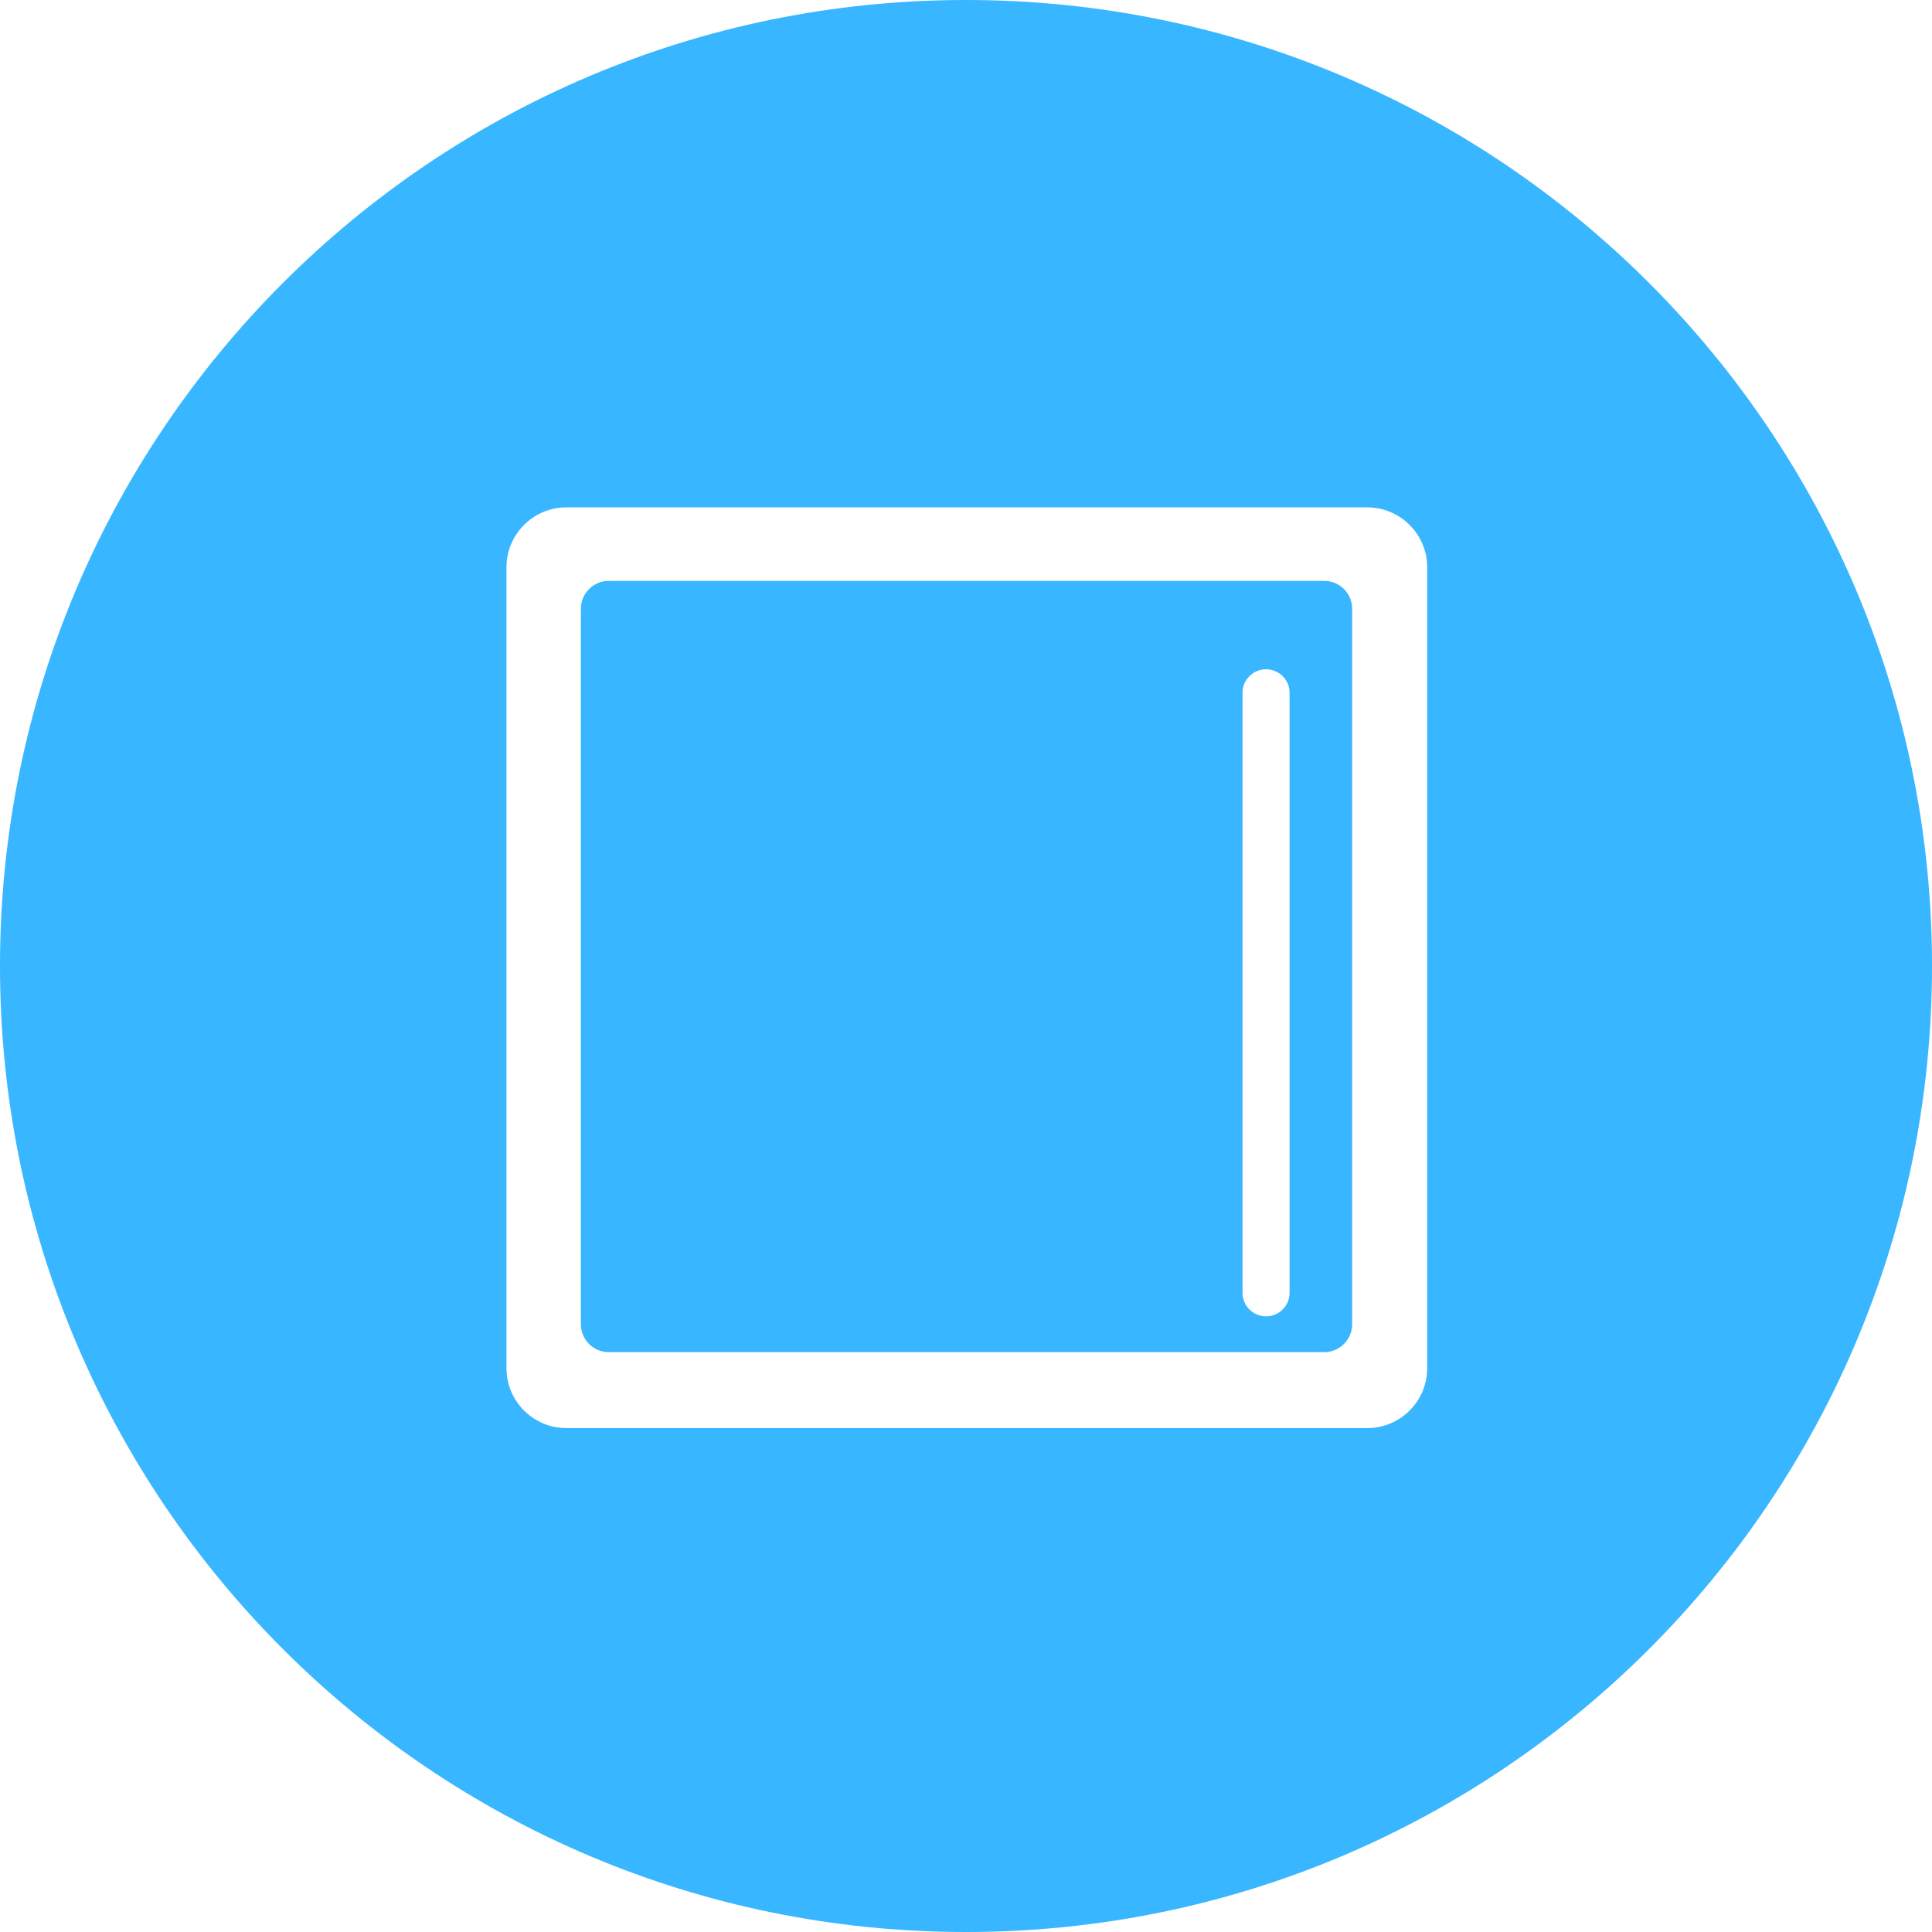 <?xml version="1.0" encoding="UTF-8"?><svg xmlns="http://www.w3.org/2000/svg" xmlns:xlink="http://www.w3.org/1999/xlink" contentScriptType="text/ecmascript" width="192" zoomAndPan="magnify" contentStyleType="text/css" viewBox="0 0 192 192" height="192" preserveAspectRatio="xMidYMid meet" version="1.0"><defs><clipPath id="clip-0"><path d="M 123 66 L 129 66 L 129 131 L 123 131 Z M 123 66 " clip-rule="nonzero"/></clipPath><clipPath id="clip-1"><path d="M 92.492 98.742 L 125.902 65.332 L 159.312 98.742 L 125.902 132.152 Z M 92.492 98.742 " clip-rule="nonzero"/></clipPath><clipPath id="clip-2"><path d="M 92.492 98.742 L 125.902 65.332 L 159.312 98.742 L 125.902 132.152 Z M 92.492 98.742 " clip-rule="nonzero"/></clipPath></defs><rect x="-19.2" width="230.4" fill="rgb(100%, 100%, 100%)" y="-19.2" height="230.4" fill-opacity="1"/><rect x="-19.2" width="230.4" fill="rgb(100%, 100%, 100%)" y="-19.2" height="230.4" fill-opacity="1"/><rect x="-19.2" width="230.4" fill="rgb(100%, 100%, 100%)" y="-19.2" height="230.4" fill-opacity="1"/><path fill="rgb(21.959%, 71.37%, 100%)" d="M 96 0 C 42.98 0 0 42.98 0 96 C 0 149.02 42.98 192 96 192 C 149.02 192 192 149.02 192 96 C 192 42.98 149.02 0 96 0 Z M 96 0 " fill-opacity="1" fill-rule="nonzero"/><path fill="rgb(100%, 100%, 100%)" d="M 134.039 54.988 C 135.668 54.988 137.008 56.328 137.008 57.961 L 137.008 134.297 C 137.008 135.926 135.668 137.266 134.039 137.266 L 57.703 137.266 C 56.07 137.266 54.73 135.926 54.73 134.297 L 54.73 57.961 C 54.73 56.328 56.07 54.988 57.703 54.988 L 134.039 54.988 M 134.039 52.254 L 57.703 52.254 C 54.559 52.254 51.996 54.816 51.996 57.961 L 51.996 134.297 C 51.996 137.441 54.559 140.004 57.703 140.004 L 134.039 140.004 C 137.184 140.004 139.746 137.441 139.746 134.297 L 139.746 57.961 C 139.746 54.816 137.184 52.254 134.039 52.254 Z M 134.039 52.254 " fill-opacity="1" fill-rule="nonzero"/><path fill="rgb(100%, 100%, 100%)" d="M 132.898 56.41 C 134.473 56.41 135.766 57.703 135.766 59.277 L 135.766 133.008 C 135.766 134.582 134.473 135.875 132.898 135.875 L 59.172 135.875 C 57.598 135.875 56.301 134.582 56.301 133.008 L 56.301 59.277 C 56.301 57.703 57.598 56.41 59.172 56.41 L 132.898 56.41 M 132.898 53.77 L 59.172 53.77 C 56.133 53.77 53.66 56.242 53.66 59.277 L 53.66 133.008 C 53.66 136.043 56.133 138.52 59.172 138.52 L 132.898 138.52 C 135.934 138.52 138.41 136.043 138.41 133.008 L 138.41 59.277 C 138.41 56.242 135.934 53.77 132.898 53.77 Z M 132.898 53.77 " fill-opacity="1" fill-rule="nonzero"/><g clip-path="url(#clip-0)"><g clip-path="url(#clip-1)"><g clip-path="url(#clip-2)"><path fill="rgb(100%, 100%, 100%)" d="M 124.117 67.25 C 123.684 67.707 123.469 68.254 123.48 68.887 L 123.48 128.43 C 123.473 128.746 123.527 129.047 123.645 129.34 C 123.758 129.633 123.926 129.891 124.148 130.113 C 124.367 130.34 124.621 130.512 124.914 130.633 C 125.203 130.758 125.504 130.816 125.82 130.816 C 126.133 130.816 126.434 130.758 126.727 130.633 C 127.016 130.512 127.27 130.34 127.488 130.113 C 127.711 129.891 127.879 129.633 127.992 129.34 C 128.109 129.047 128.164 128.746 128.156 128.43 L 128.156 68.887 C 128.164 68.402 128.035 67.961 127.766 67.559 C 127.5 67.156 127.145 66.867 126.695 66.684 C 126.25 66.504 125.789 66.465 125.32 66.566 C 124.848 66.672 124.445 66.898 124.117 67.25 Z M 124.117 67.25 " fill-opacity="1" fill-rule="nonzero"/></g></g></g><path fill="rgb(100%, 100%, 100%)" d="M 135.879 53.277 C 137.582 53.277 138.977 54.672 138.977 56.375 L 138.977 135.973 C 138.977 137.672 137.582 139.07 135.879 139.07 L 56.281 139.07 C 54.582 139.07 53.184 137.672 53.184 135.973 L 53.184 56.375 C 53.184 54.672 54.582 53.277 56.281 53.277 L 135.879 53.277 M 135.879 50.422 L 56.281 50.422 C 53.004 50.422 50.332 53.094 50.332 56.375 L 50.332 135.973 C 50.332 139.254 53.004 141.922 56.281 141.922 L 135.879 141.922 C 139.16 141.922 141.832 139.254 141.832 135.973 L 141.832 56.375 C 141.832 53.094 139.16 50.422 135.879 50.422 Z M 135.879 50.422 " fill-opacity="1" fill-rule="nonzero"/><path fill="rgb(100%, 100%, 100%)" d="M 131.609 57.727 C 133.129 57.727 134.375 58.973 134.375 60.492 L 134.375 131.609 C 134.375 133.129 133.129 134.375 131.609 134.375 L 60.492 134.375 C 58.973 134.375 57.727 133.129 57.727 131.609 L 57.727 60.492 C 57.727 58.973 58.973 57.727 60.492 57.727 L 131.609 57.727 M 131.609 55.176 L 60.492 55.176 C 57.562 55.176 55.176 57.562 55.176 60.492 L 55.176 131.609 C 55.176 134.539 57.562 136.926 60.492 136.926 L 131.609 136.926 C 134.539 136.926 136.926 134.539 136.926 131.609 L 136.926 60.492 C 136.926 57.562 134.539 55.176 131.609 55.176 Z M 131.609 55.176 " fill-opacity="1" fill-rule="nonzero"/></svg>